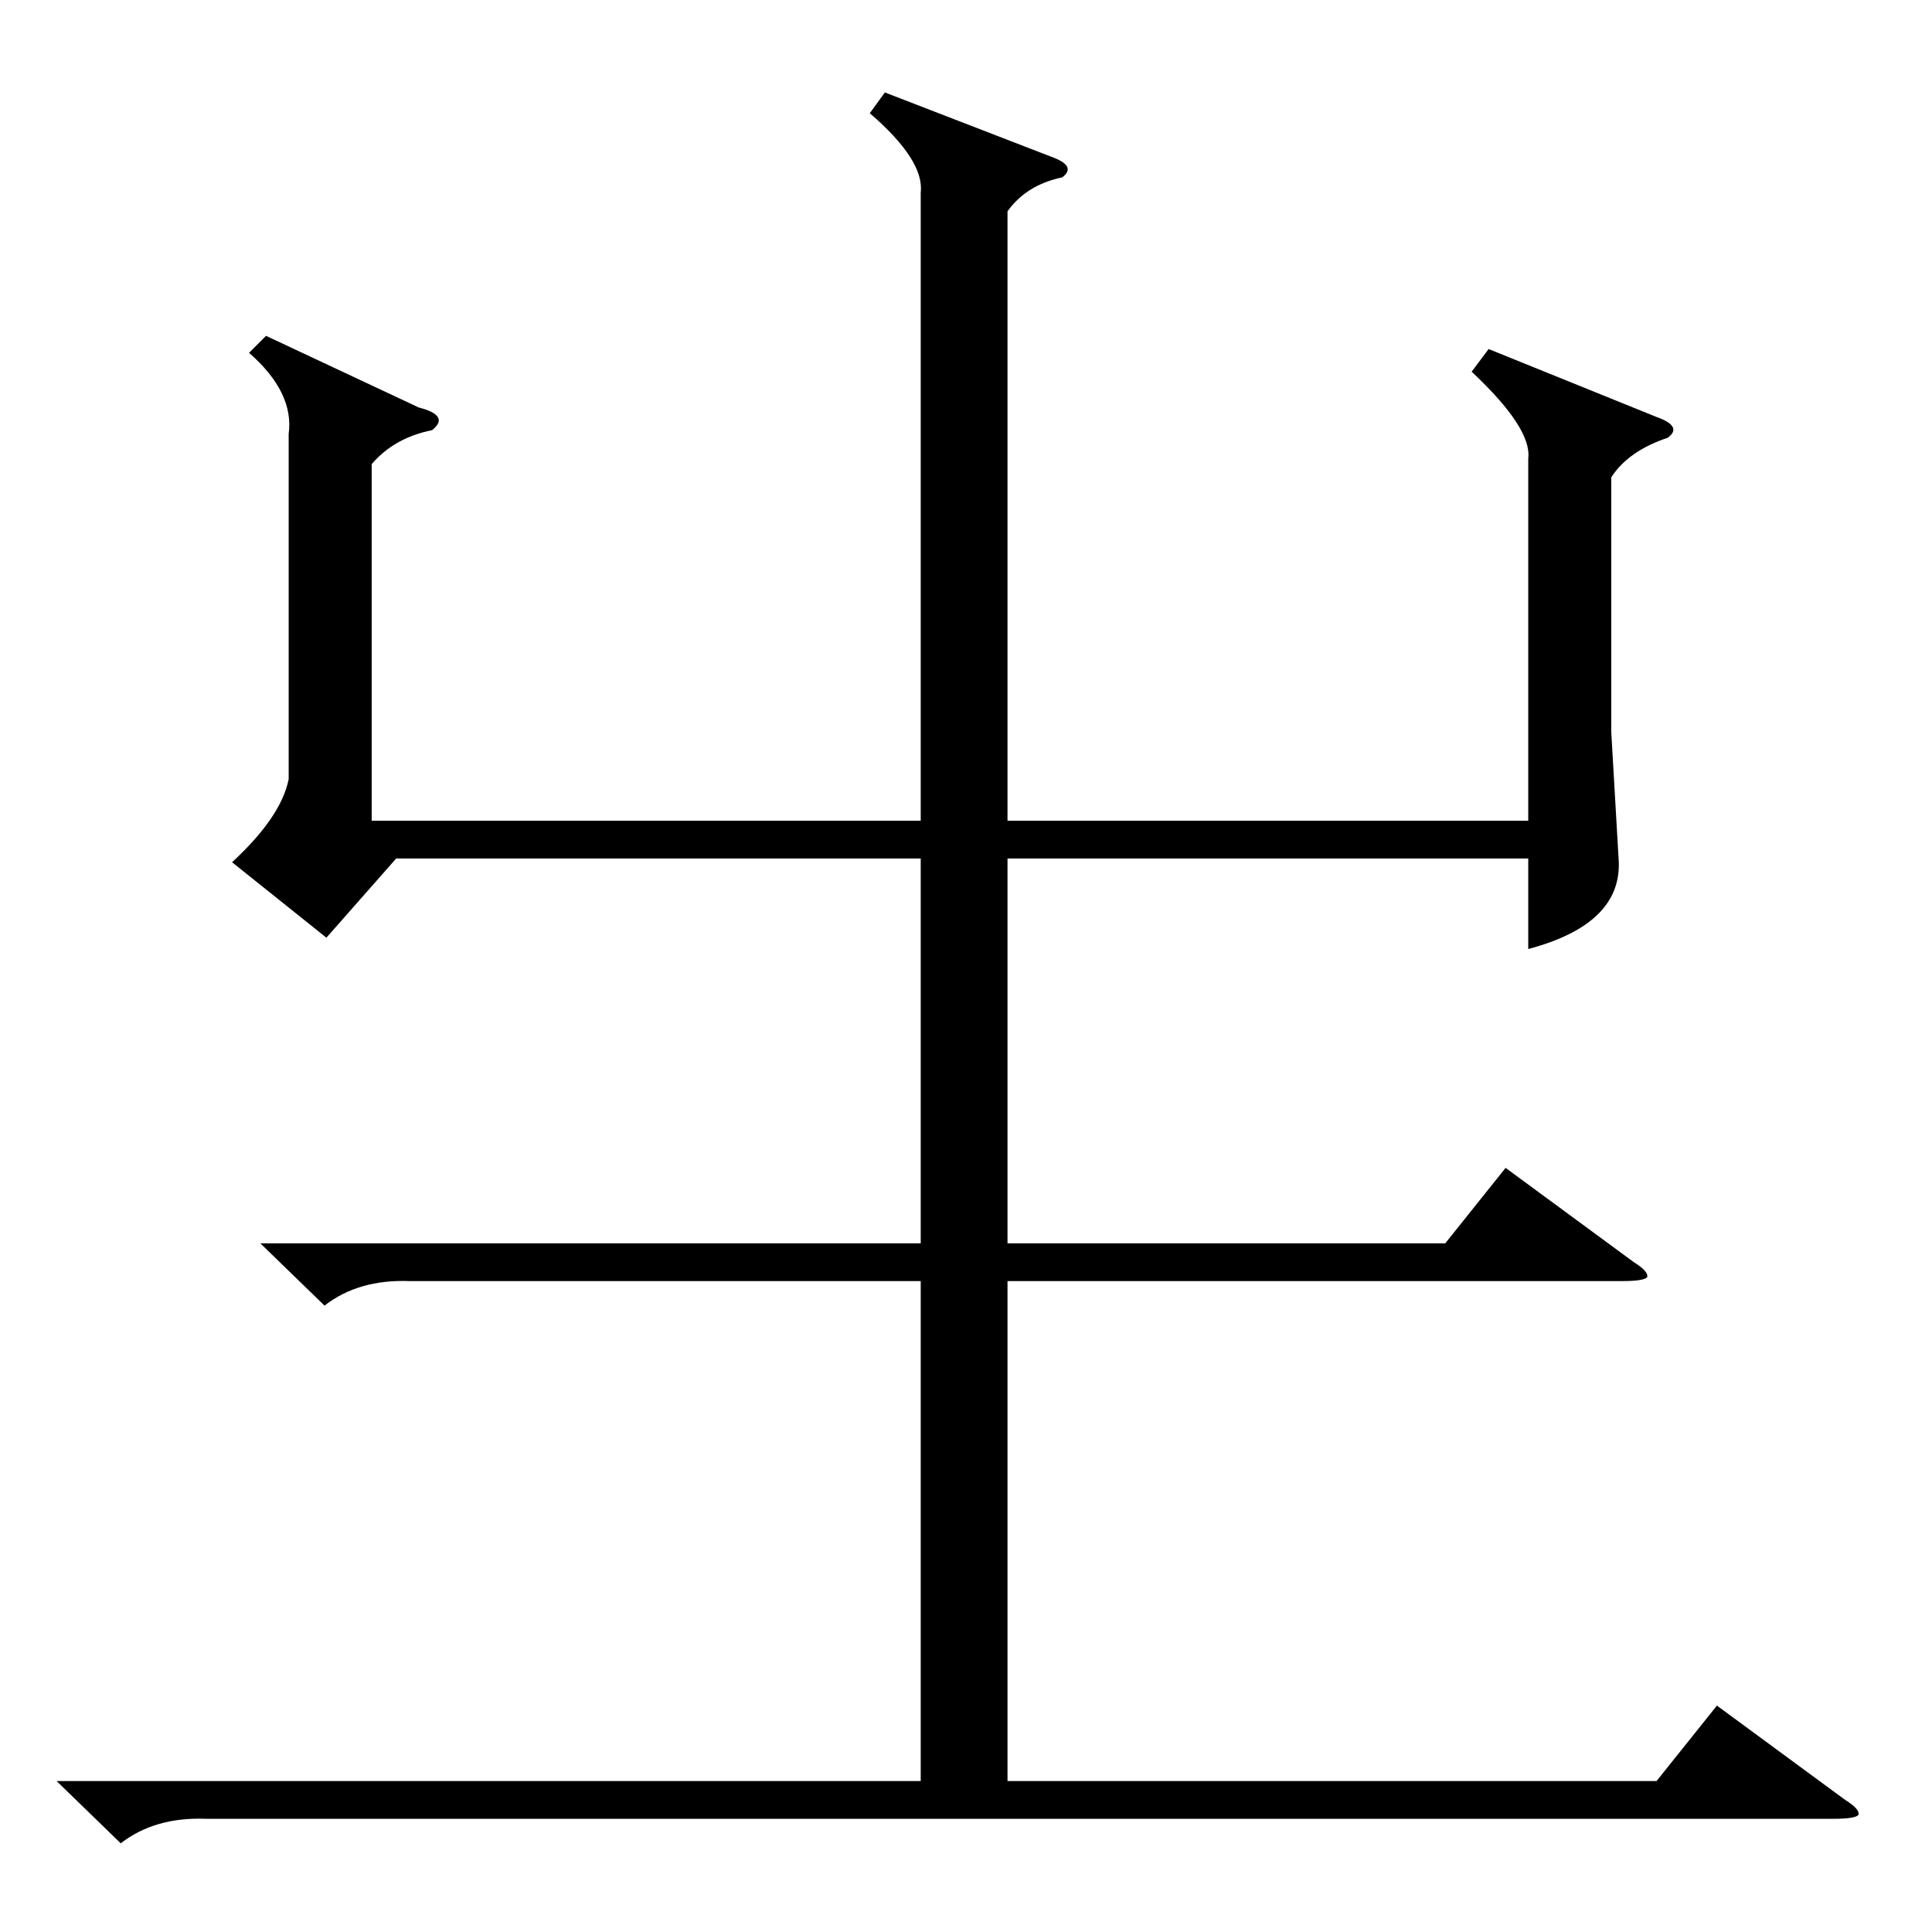 <?xml version="1.0" standalone="no"?>
<!DOCTYPE svg PUBLIC "-//W3C//DTD SVG 1.1//EN" "http://www.w3.org/Graphics/SVG/1.1/DTD/svg11.dtd" >
<svg xmlns="http://www.w3.org/2000/svg" xmlns:xlink="http://www.w3.org/1999/xlink" version="1.1" viewBox="0 -205 1024 1024">
  <g transform="matrix(1 0 0 -1 0 819)">
   <path fill="currentColor"
d="M789 839l89 -36q14 -5 6 -11q-21 -7 -30 -21v-135l4 -69q1 -33 -48 -46v48h-276v-204h232l32 40l68 -50q8 -5 7 -8q-2 -2 -13 -2h-326v-265h344l32 40l68 -50q8 -5 7 -8q-2 -2 -13 -2h-863q-27 1 -45 -13l-34 33h458v265h-271q-27 1 -45 -13l-34 33h350v204h-278l-37 -42
l-50 40q26 24 30 44v183q3 22 -21 43l9 9l81 -38q8 -2 10 -5t-3 -7q-20 -4 -32 -18v-189h291v333q2 17 -27 42l8 11l88 -34q14 -5 6 -11q-19 -4 -29 -18v-323h276v192q2 16 -30 46z" />
  </g>

</svg>
